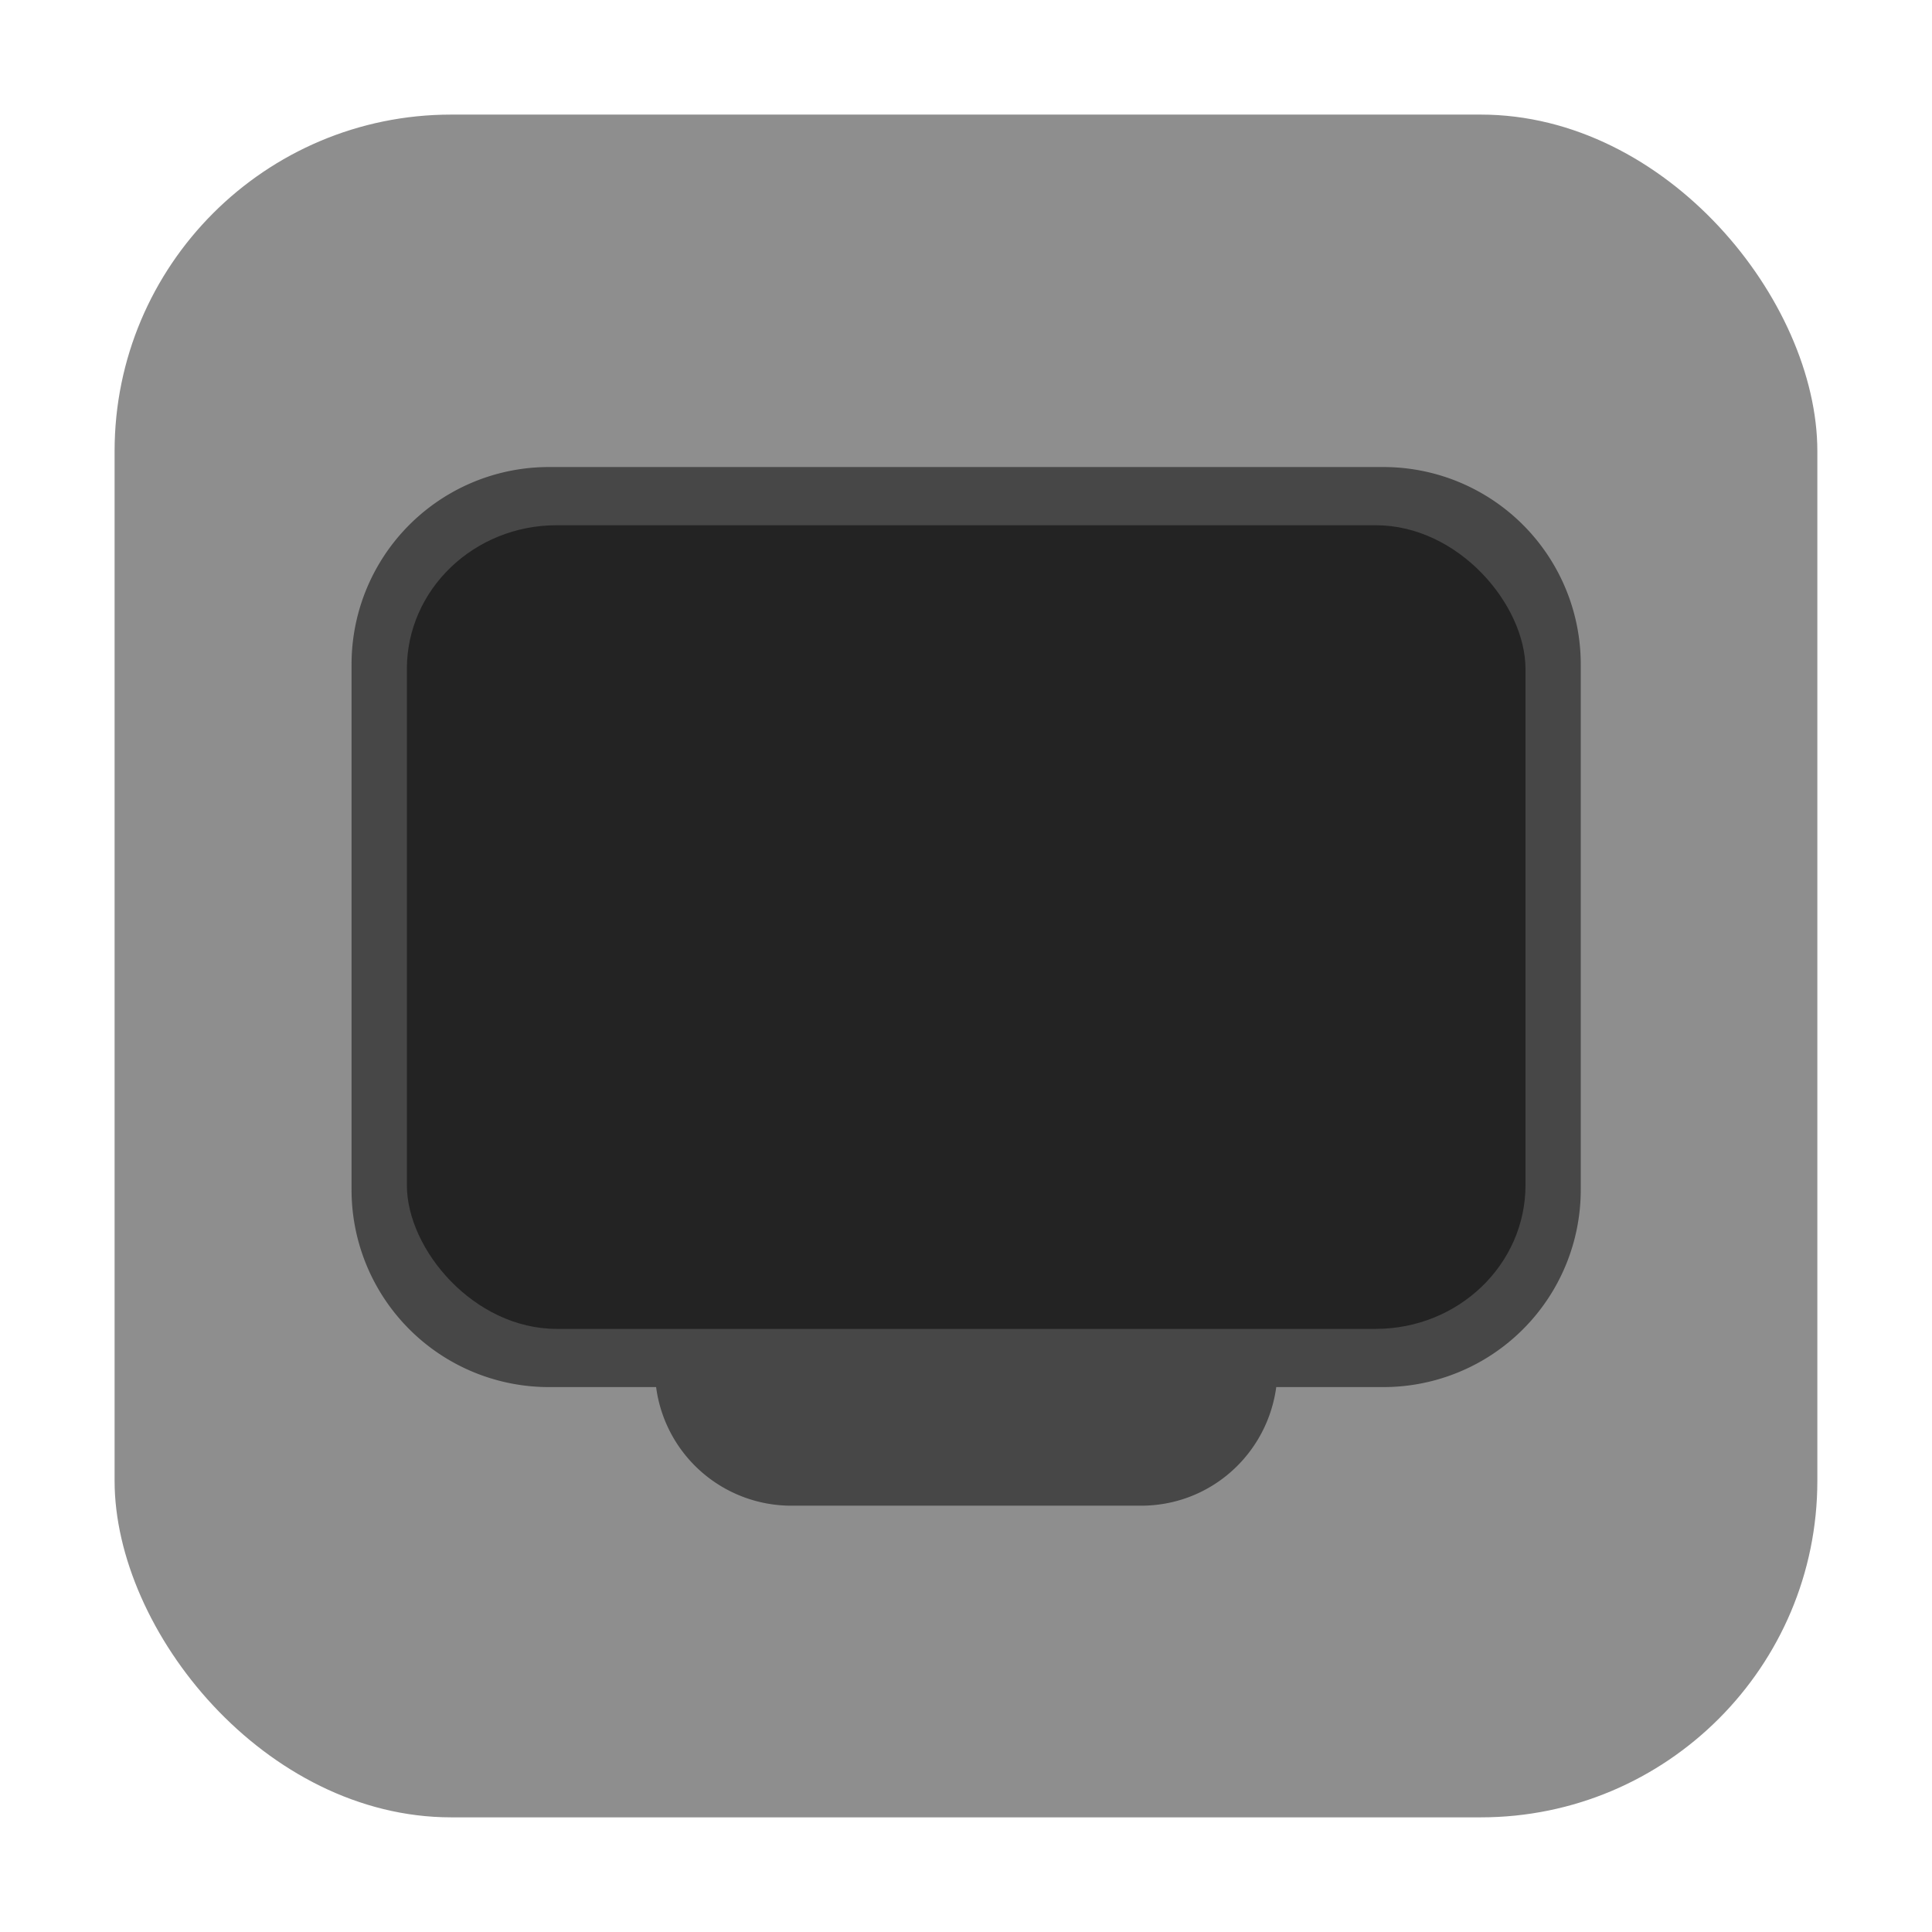 <svg xmlns="http://www.w3.org/2000/svg" width="32" height="32"><rect width="28.203" height="28.203" x="1.898" y="1.898" ry="5.575" fill="#8e8e8e" fill-rule="evenodd"/><g transform="translate(32.309 -.329) scale(.918)" stroke-width="1.089"><path d="M-25.283 8.785a3.56 3.56 0 0 0-3.569 3.569v9.462a3.56 3.56 0 0 0 3.569 3.569h1.926a2.461 2.461 0 0 0 2.441 2.14h6.307c1.256 0 2.277-.93 2.441-2.14h1.926a3.56 3.56 0 0 0 3.568-3.569v-9.462a3.56 3.56 0 0 0-3.568-3.569z" fill="#474747"/><rect rx="2.703" ry="2.594" y="9.835" x="-27.854" height="14.5" width="20.183" fill="#232323"/></g></svg>